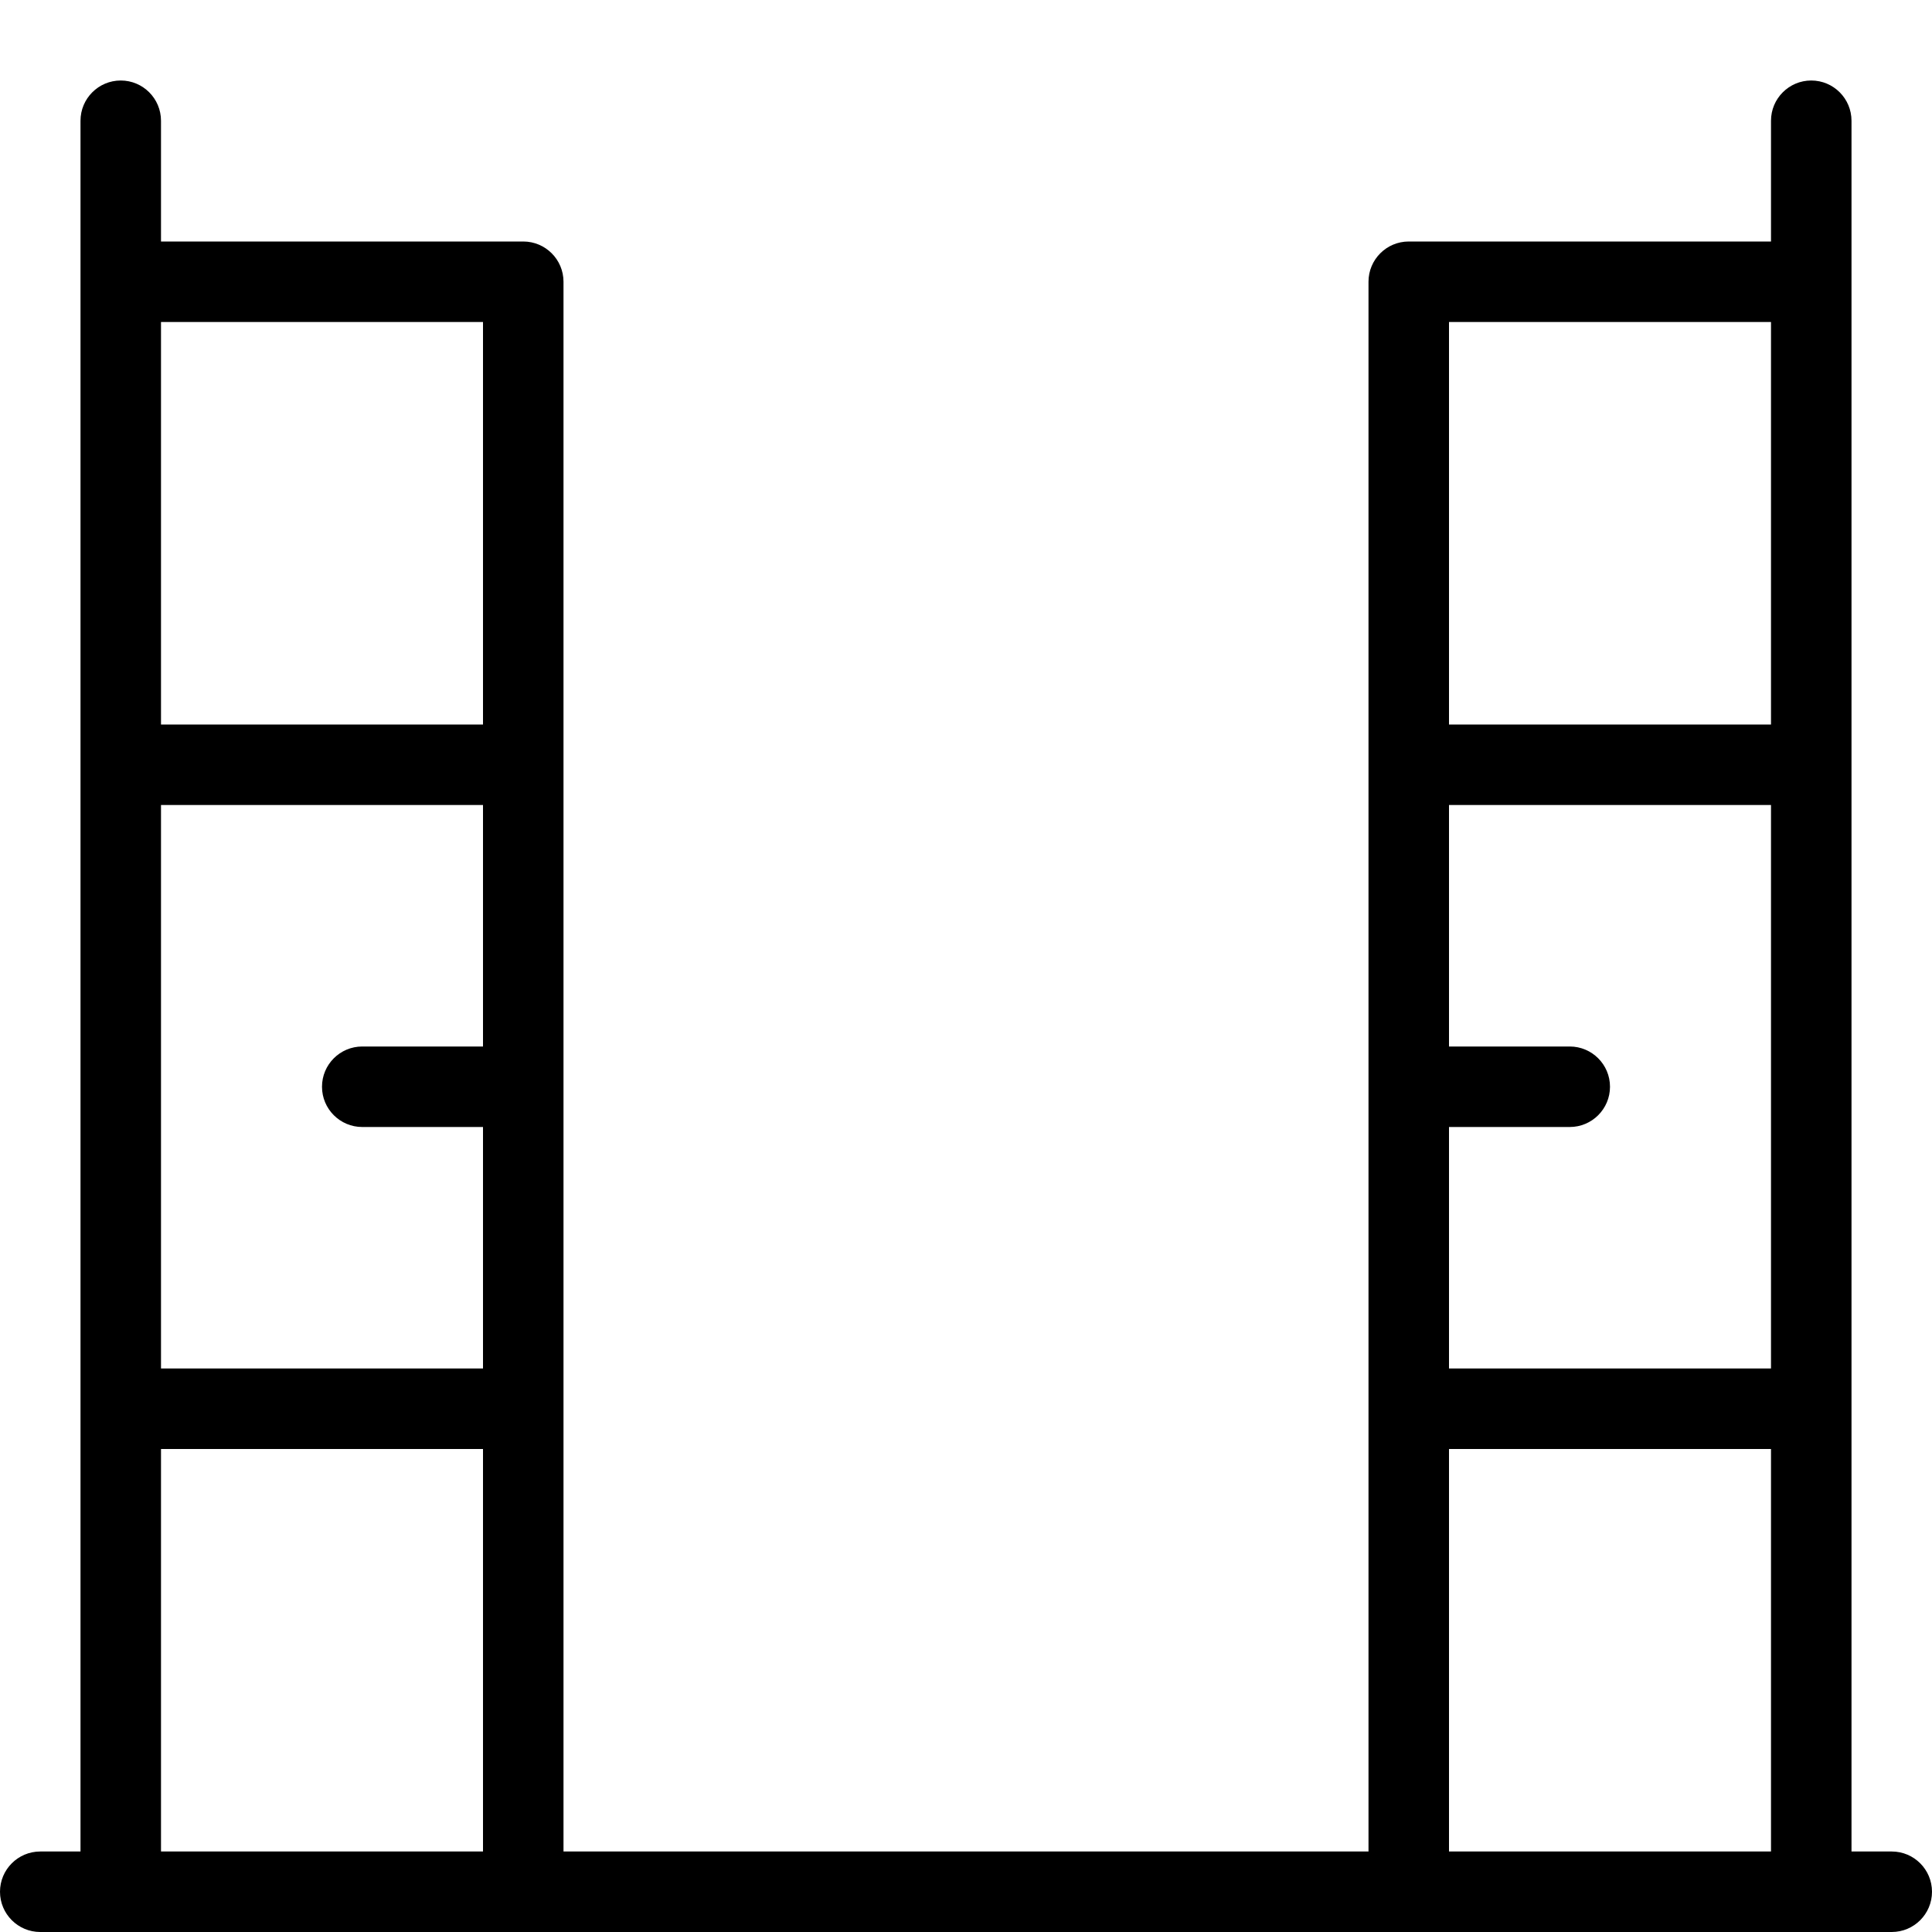 <svg width="24" height="24" viewBox="0 0 24 24" fill="none" xmlns="http://www.w3.org/2000/svg">
<path fill-rule="evenodd" clip-rule="evenodd" d="M2 1.5C2 1.224 1.776 1 1.5 1C1.224 1 1 1.224 1 1.5V23H0.5C0.224 23 0 23.224 0 23.5C0 23.776 0.224 24 0.5 24H23.5C23.776 24 24 23.776 24 23.5C24 23.224 23.776 23 23.5 23H23V1.5C23 1.224 22.776 1 22.5 1C22.224 1 22 1.224 22 1.5V3H17.5C17.224 3 17 3.224 17 3.5V23H7V3.5C7 3.224 6.776 3 6.5 3H2V1.5ZM18 14H19.5C19.776 14 20 13.776 20 13.5C20 13.224 19.776 13 19.5 13H18V10H22V17H18V14ZM22 18V23H18V18H22ZM22 9H18V4H22V9ZM4.5 13H6V10H2V17H6V14H4.5C4.224 14 4 13.776 4 13.5C4 13.224 4.224 13 4.5 13ZM6 4H2V9H6V4ZM2 18V23H6V18H2Z" fill="black"/>
</svg>
